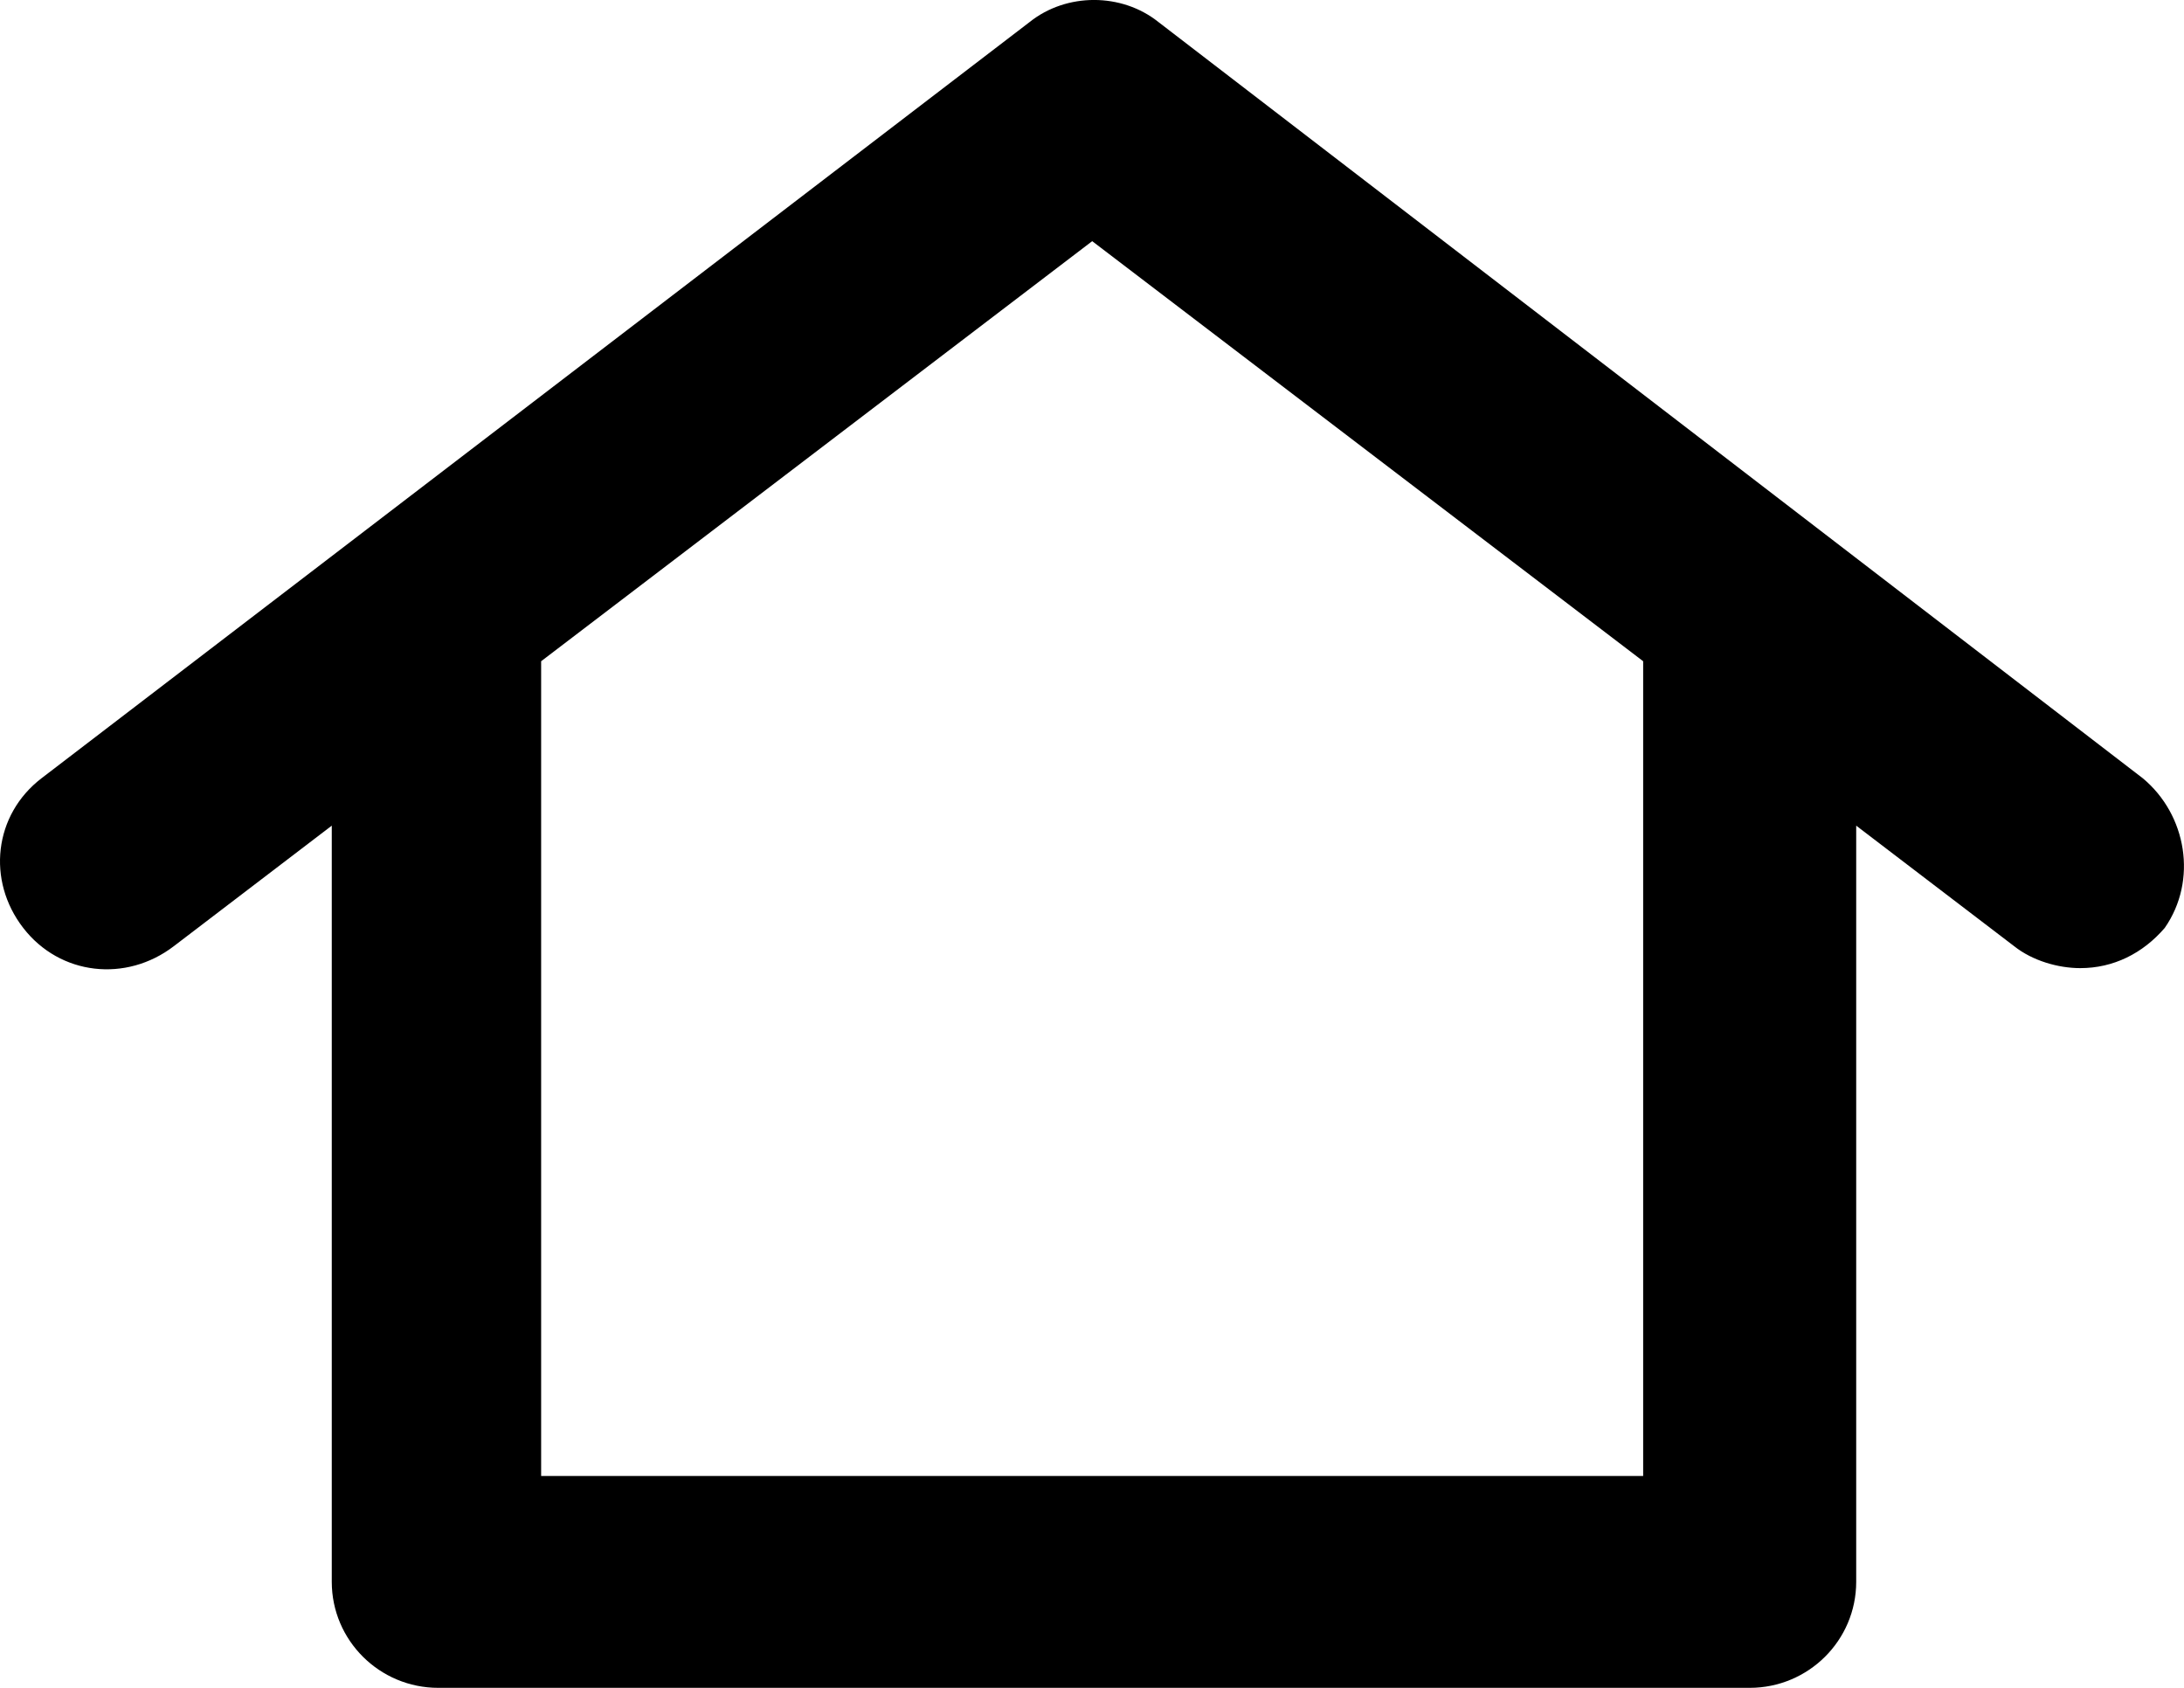 <svg width="22" height="17" viewBox="0 0 22 17" fill="none" xmlns="http://www.w3.org/2000/svg">
<path fill-rule="evenodd" clip-rule="evenodd" d="M16.552 14.866H5.451V6.66L11.002 2.429L16.552 6.66V14.866ZM21.584 7.838L11.668 0.221C11.298 -0.074 10.743 -0.074 10.373 0.221L0.419 7.838C-0.062 8.206 -0.136 8.868 0.234 9.346C0.604 9.825 1.27 9.898 1.751 9.53L3.342 8.316V15.932C3.342 16.522 3.823 17 4.415 17H17.625C18.217 17 18.698 16.522 18.698 15.932V8.316L20.289 9.53C20.474 9.677 20.733 9.751 20.955 9.751C21.288 9.751 21.584 9.604 21.806 9.346C22.139 8.868 22.028 8.206 21.584 7.838Z" fill="black"/>
</svg>
